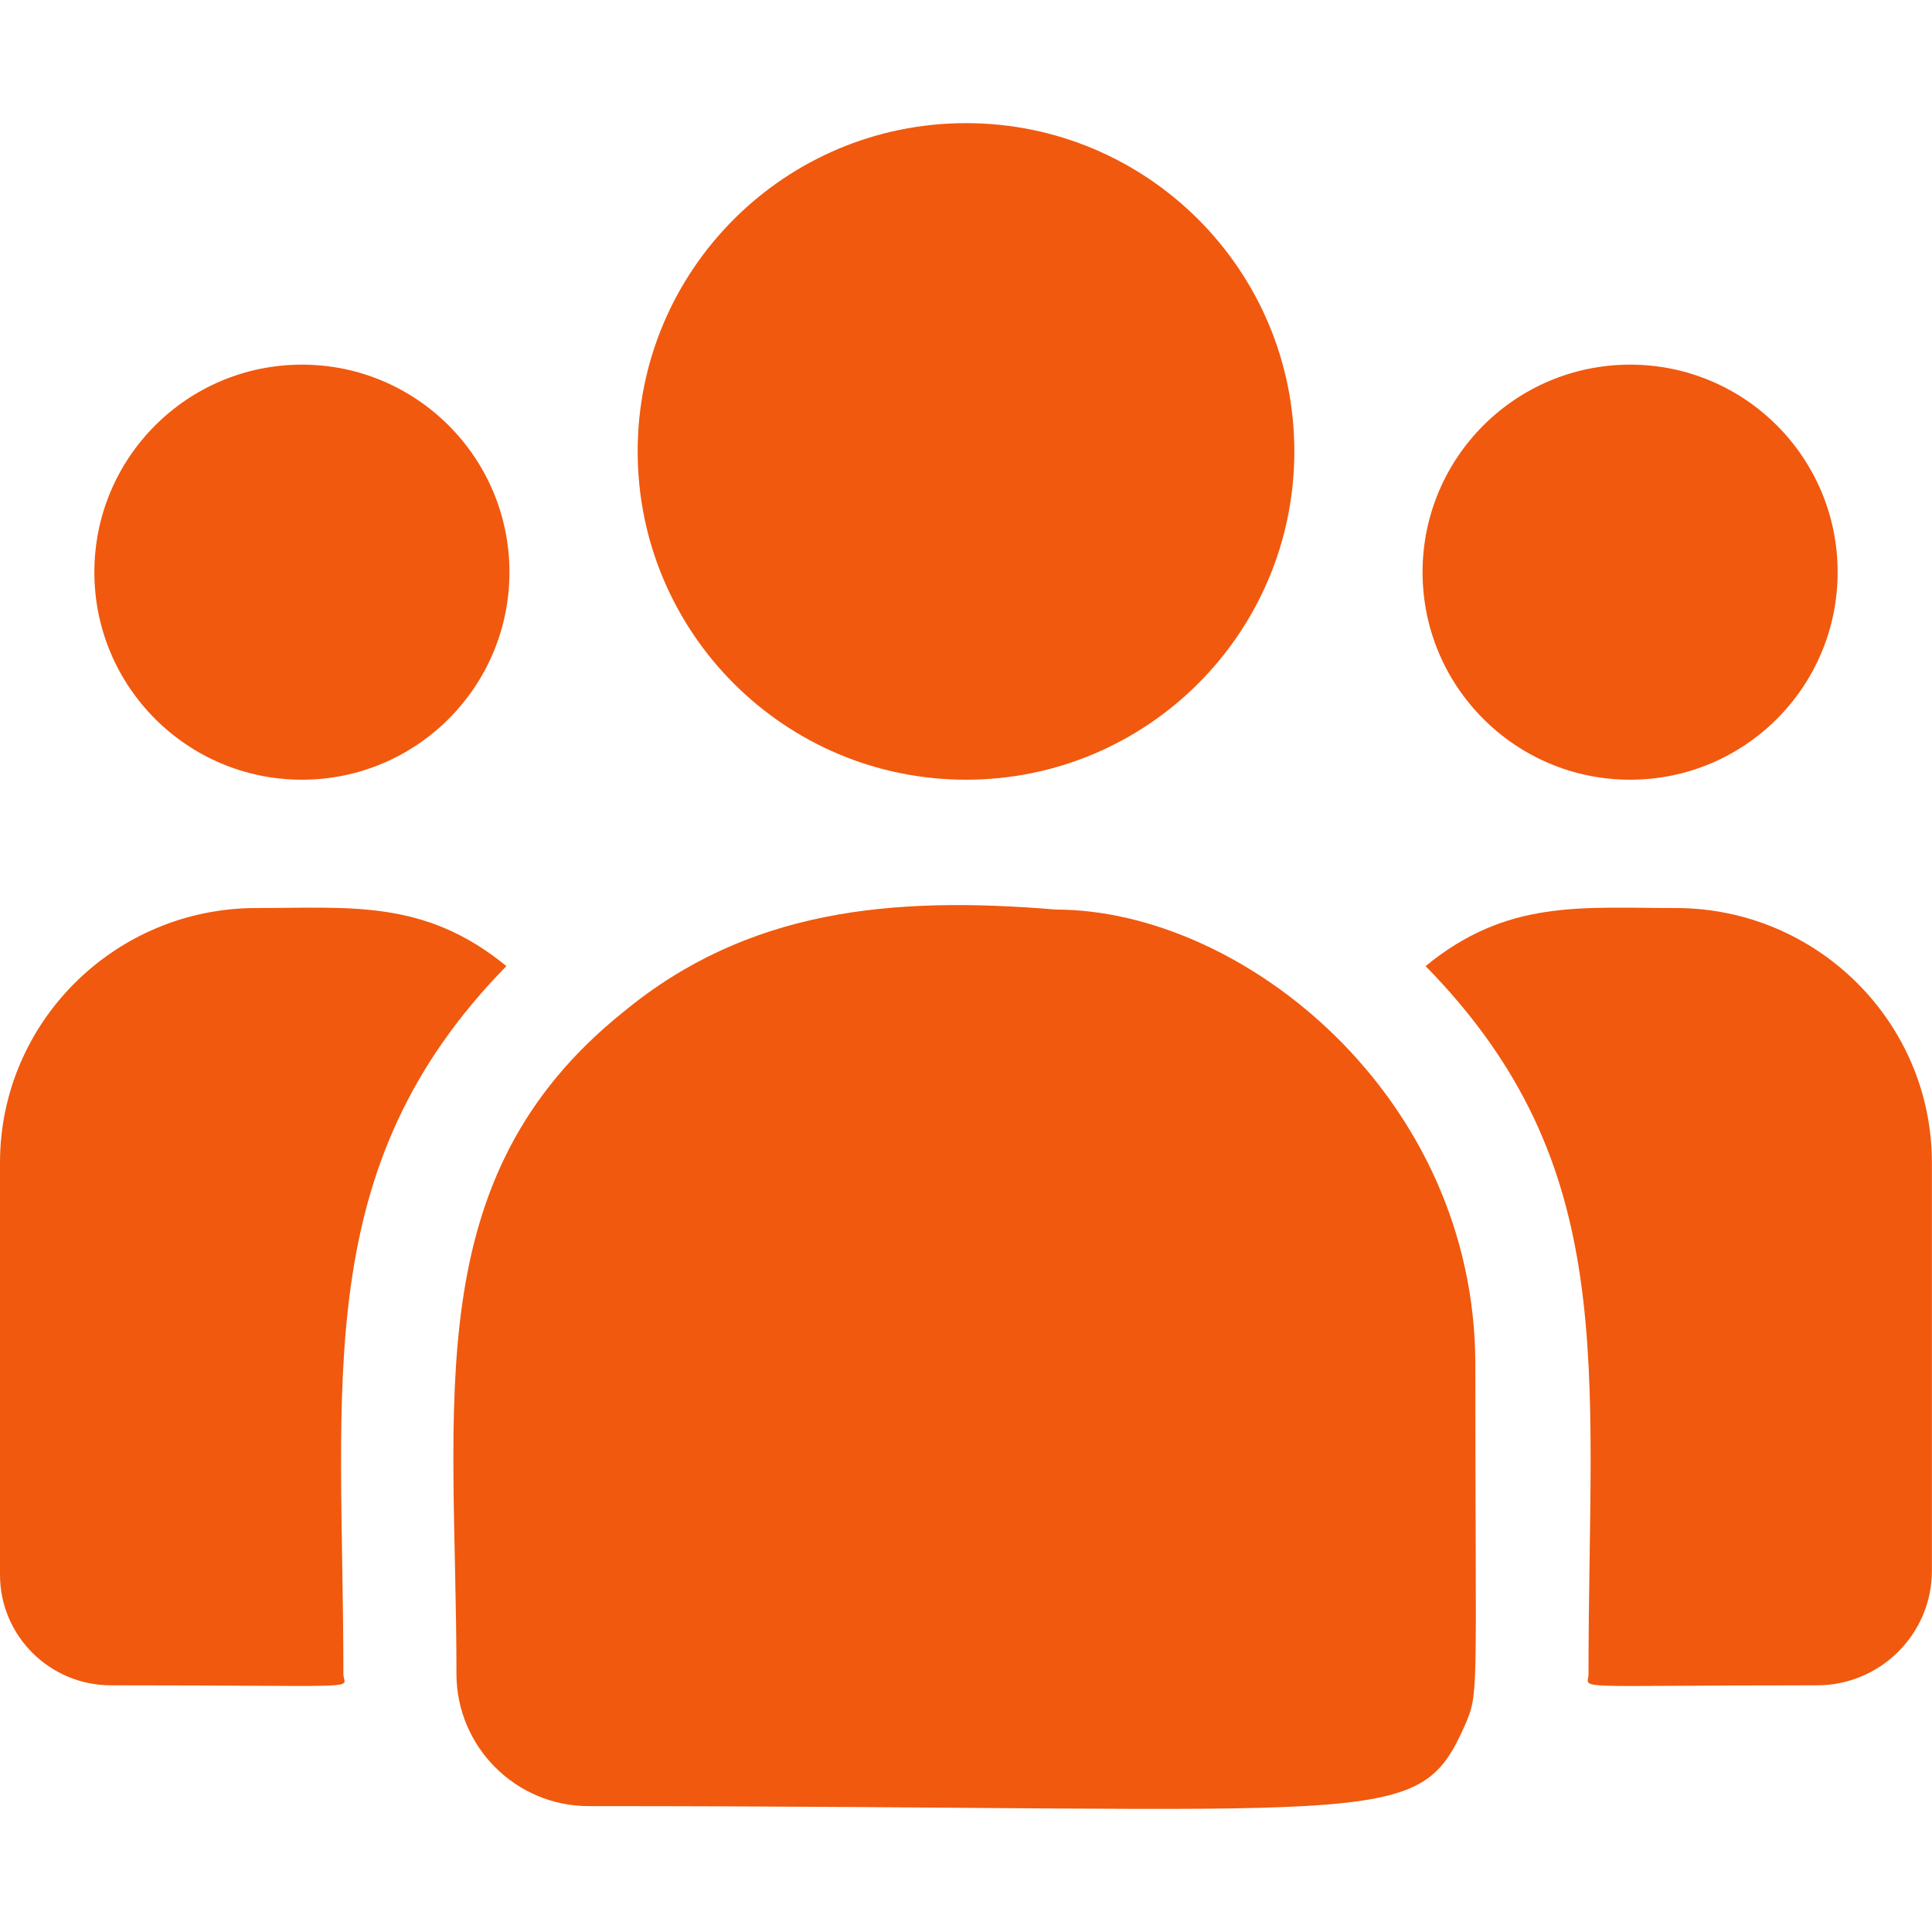 <svg width="19" height="19" viewBox="0 0 19 19" fill="none" xmlns="http://www.w3.org/2000/svg">
<g clip-path="url(#clip0_180_392)">
<path d="M9.5 7.668C11.283 7.668 12.729 6.223 12.729 4.439C12.729 2.656 11.283 1.211 9.5 1.211C7.717 1.211 6.271 2.656 6.271 4.439C6.271 6.223 7.717 7.668 9.5 7.668Z" fill="#F1590E"/>
<path d="M16.031 7.668C17.159 7.668 18.072 6.754 18.072 5.627C18.072 4.5 17.159 3.586 16.031 3.586C14.904 3.586 13.99 4.5 13.99 5.627C13.99 6.754 14.904 7.668 16.031 7.668Z" fill="#F1590E"/>
<path d="M2.969 7.668C4.096 7.668 5.01 6.754 5.01 5.627C5.01 4.5 4.096 3.586 2.969 3.586C1.842 3.586 0.928 4.5 0.928 5.627C0.928 6.754 1.842 7.668 2.969 7.668Z" fill="#F1590E"/>
<path d="M4.98 9.501C4.176 8.842 3.449 8.93 2.52 8.93C1.13 8.93 0 10.053 0 11.434V15.487C0 16.087 0.489 16.574 1.091 16.574C3.69 16.574 3.377 16.621 3.377 16.462C3.377 13.59 3.037 11.484 4.98 9.501Z" fill="#F1590E"/>
<path d="M10.383 8.945C8.76 8.809 7.35 8.946 6.133 9.95C4.097 11.581 4.489 13.776 4.489 16.462C4.489 17.173 5.067 17.762 5.789 17.762C13.622 17.762 13.934 18.015 14.398 16.986C14.55 16.638 14.509 16.749 14.509 13.421C14.509 10.778 12.22 8.945 10.383 8.945Z" fill="#F1590E"/>
<path d="M16.48 8.93C15.546 8.93 14.822 8.843 14.02 9.501C15.948 11.47 15.622 13.432 15.622 16.462C15.622 16.622 15.362 16.574 17.869 16.574C18.492 16.574 18.999 16.069 18.999 15.448V11.434C18.999 10.053 17.869 8.93 16.48 8.93Z" fill="#F1590E"/>
</g>
<defs>
<clipPath id="clip0_180_392">
<rect width="19" height="19" fill="white"/>
</clipPath>
</defs>
</svg>
